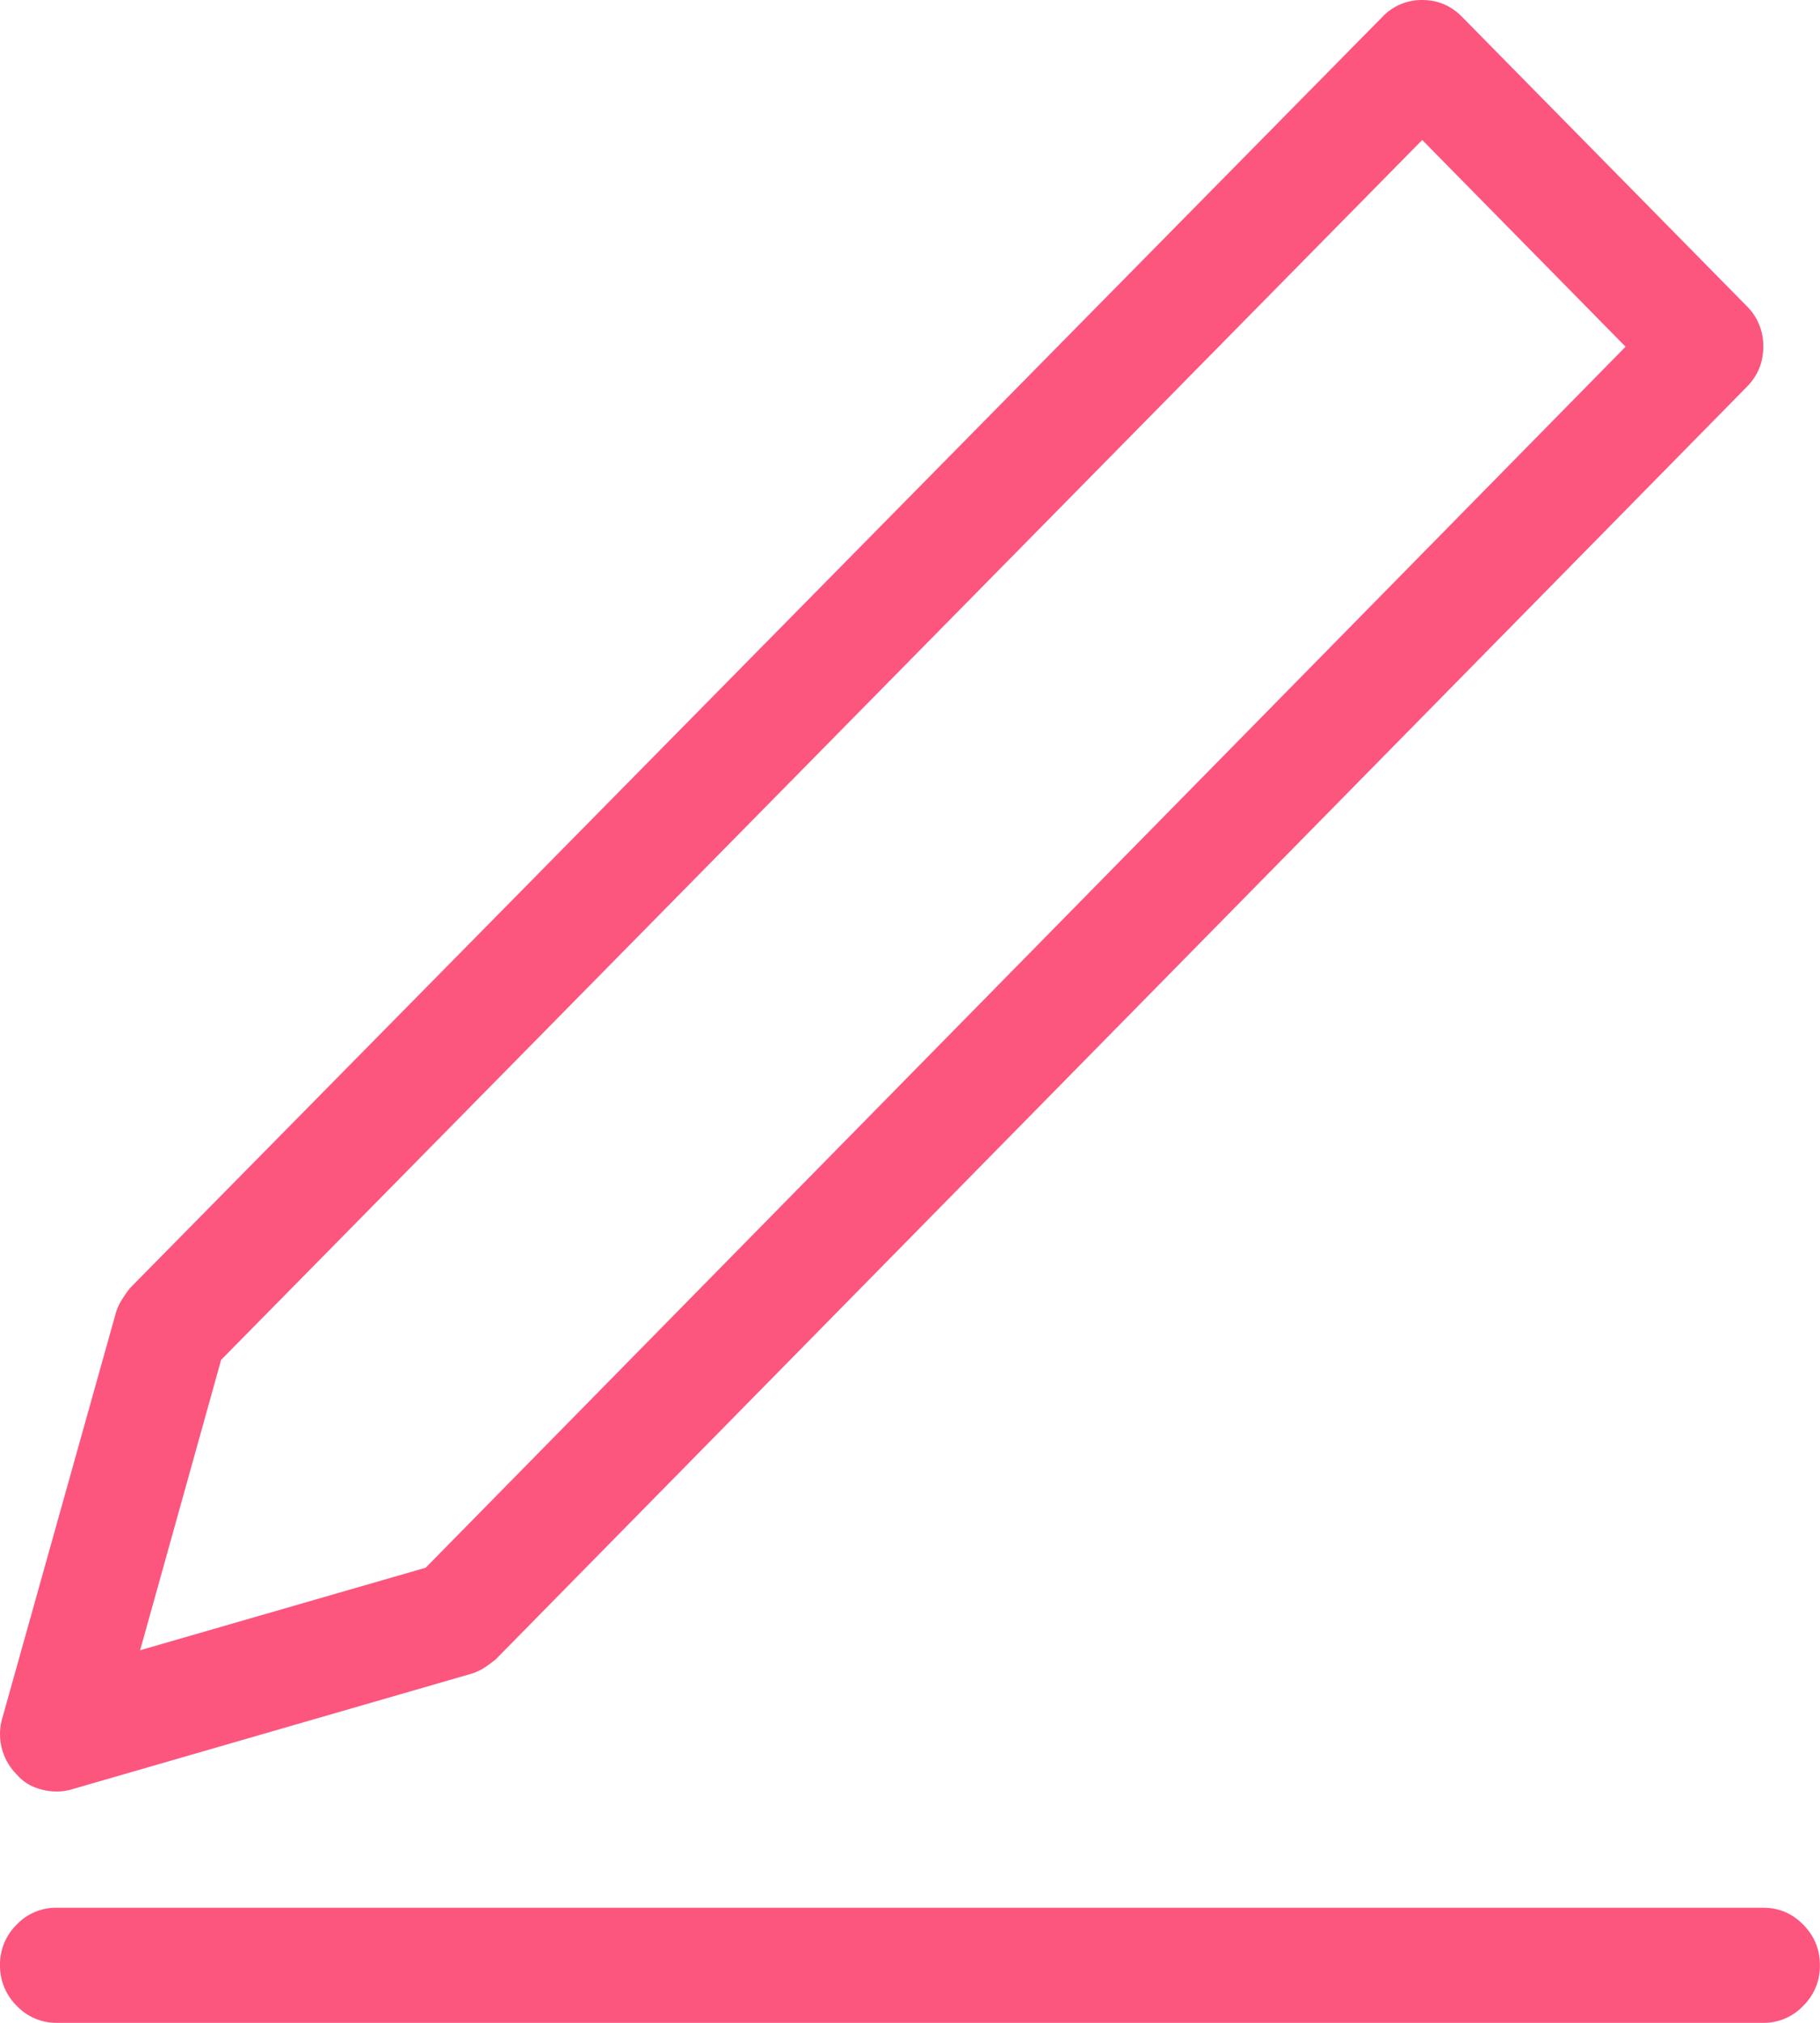 <svg xmlns="http://www.w3.org/2000/svg" width="18" height="20"><path fill="#fc567e" d="M.166 17.545a.564.564 0 01-.143-.558l1.12-3.996a.524.524 0 01.062-.14c.025-.04.052-.08.082-.117L13.671.168A.534.534 0 0114.066 0c.154 0 .286.056.395.168l2.813 2.857a.55.55 0 01.165.402c0 .156-.055.29-.165.4L4.902 16.407c-.037.03-.075.058-.115.084a.508.508 0 01-.138.061L.715 17.69a.562.562 0 01-.154.023.611.611 0 01-.213-.04.45.45 0 01-.182-.128zM.562 20a.536.536 0 01-.396-.168A.553.553 0 010 19.43a.55.55 0 01.165-.401.535.535 0 01.396-.167h16.877c.154 0 .286.055.396.167.11.112.165.245.165.401a.55.55 0 01-.165.402.536.536 0 01-.396.168zm.824-3.684L4.21 15.5 16.077 3.428l-2.011-2.044L2.187 13.445z"/></svg>